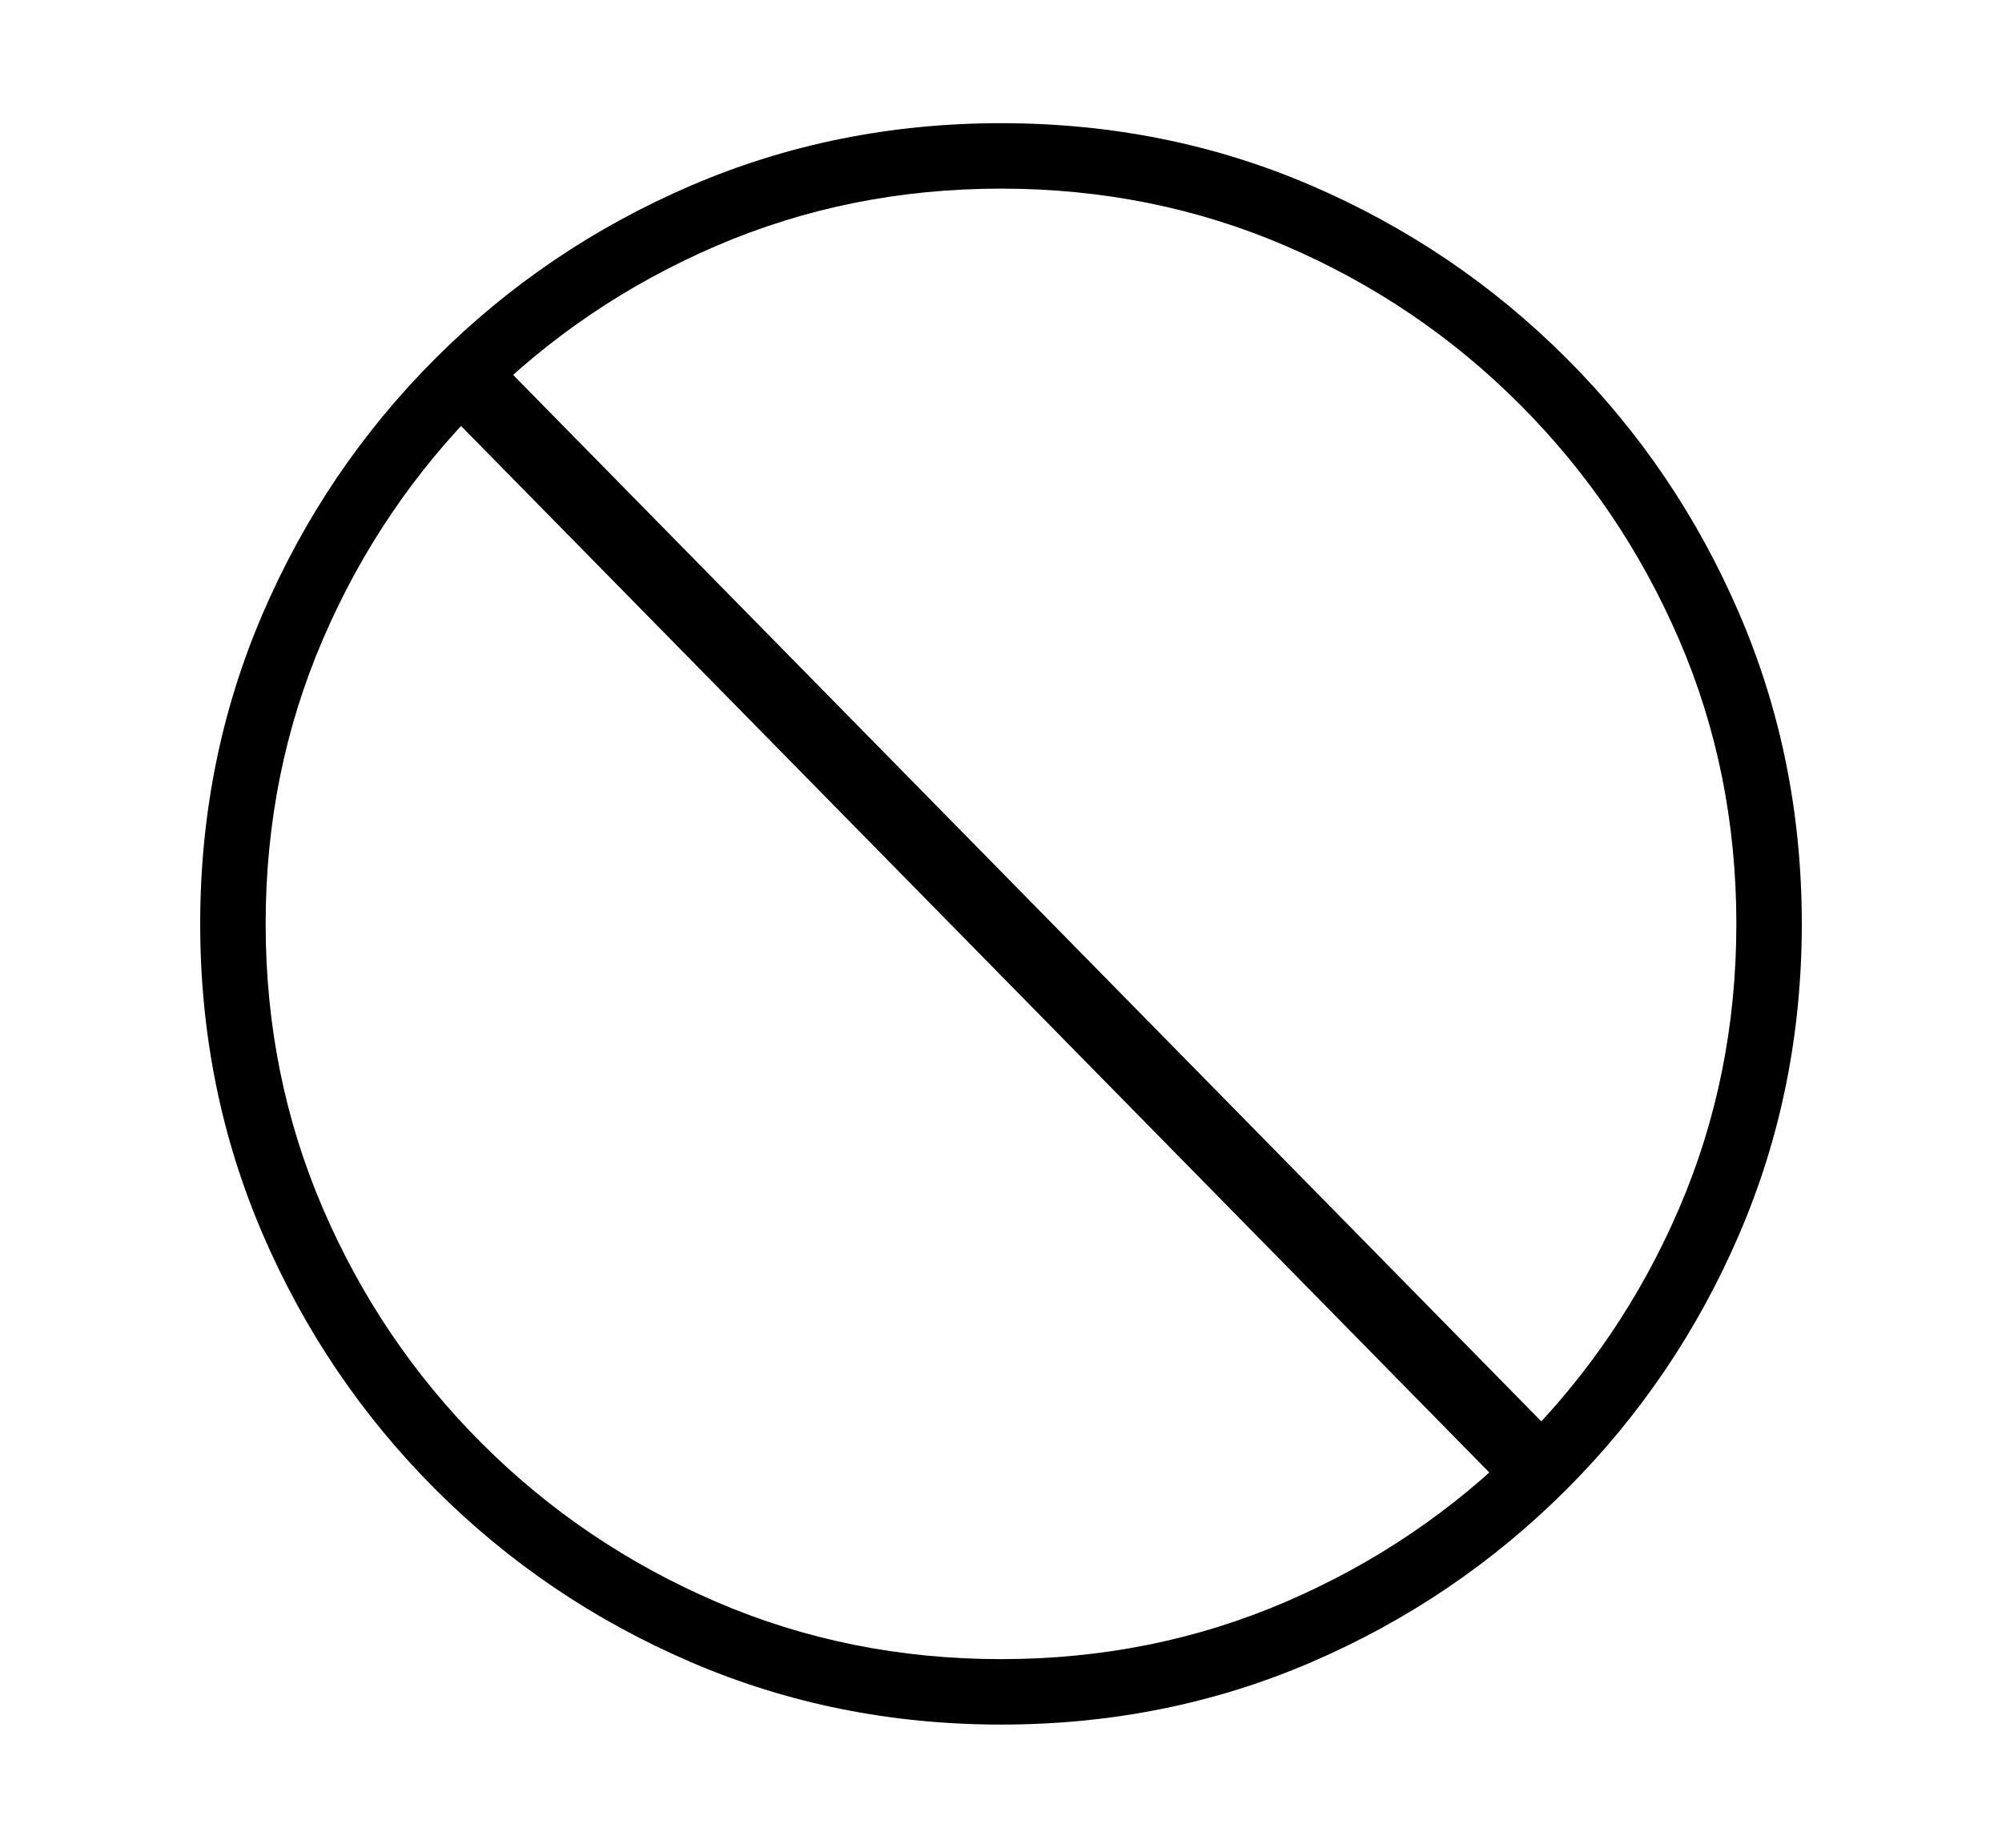 <svg xmlns="http://www.w3.org/2000/svg"
    viewBox="0 0 2600 2400">
  <!--
Copyright 2013, 2022 Google Inc. All Rights Reserved.
Noto is a trademark of Google Inc.
This Font Software is licensed under the SIL Open Font License, Version 1.1. This Font Software is distributed on an "AS IS" BASIS, WITHOUT WARRANTIES OR CONDITIONS OF ANY KIND, either express or implied. See the SIL Open Font License for the specific language, permissions and limitations governing your use of this Font Software.
http://scripts.sil.org/OFL
  -->
<path d="M1300 2155L1300 2155Q1497 2155 1670 2080.5 1843 2006 1974.5 1874.5 2106 1743 2180.5 1570 2255 1397 2255 1200L2255 1200Q2255 1003 2180.5 830.5 2106 658 1974.5 526 1843 394 1670 319.5 1497 245 1300 245L1300 245Q1103 245 930 319.5 757 394 625.5 525.5 494 657 419.5 830 345 1003 345 1200L345 1200Q345 1397 419.5 1570 494 1743 625.5 1874.5 757 2006 930 2080.5 1103 2155 1300 2155ZM1300 2240L1300 2240Q1086 2240 897.5 2159 709 2078 565.5 1934.5 422 1791 341 1602.5 260 1414 260 1200L260 1200Q260 986 341 797.5 422 609 565.5 465.5 709 322 897.5 241 1086 160 1300 160L1300 160Q1515 160 1703 241 1891 322 2034.5 465.5 2178 609 2259 797.5 2340 986 2340 1200L2340 1200Q2340 1414 2259 1602.5 2178 1791 2034.5 1934.5 1891 2078 1703 2159 1515 2240 1300 2240ZM635 455L2031 1876 1966 1945 570 524 635 455Z"/>
</svg>